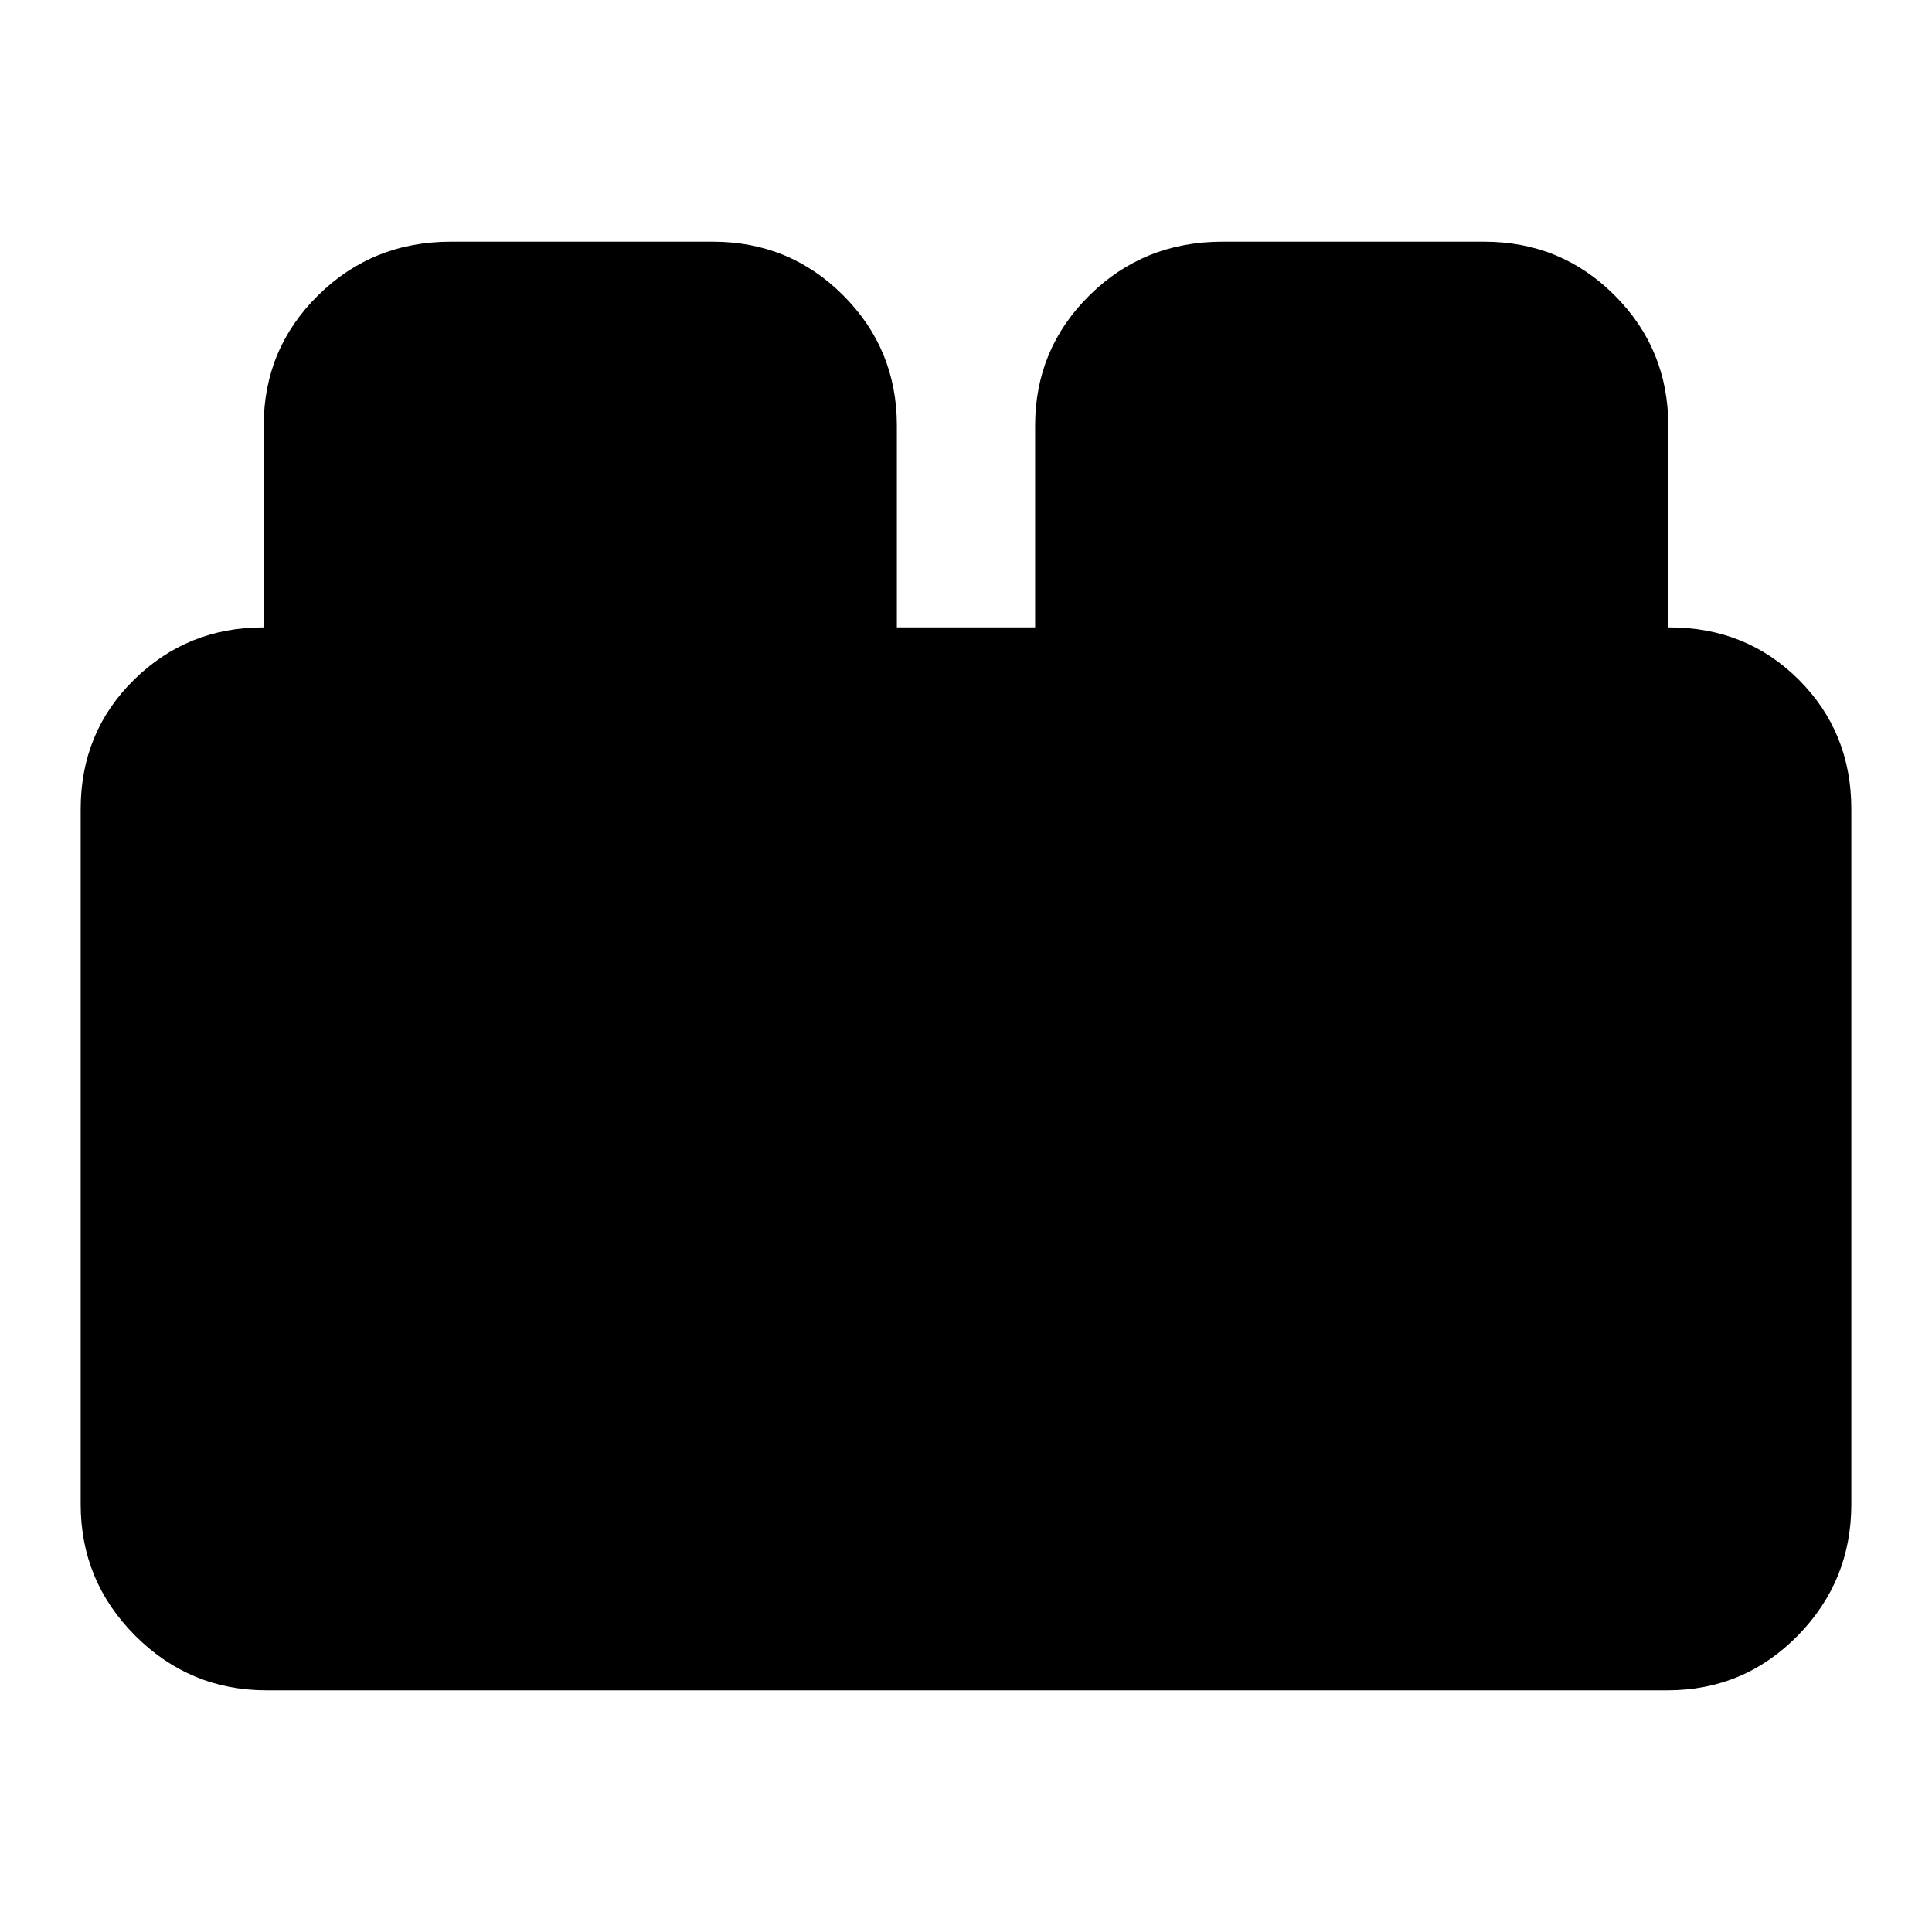 <svg xmlns="http://www.w3.org/2000/svg" height="24" viewBox="0 -960 960 960" width="24"><path d="M40.09-212.52v-345.44q0-38.19 26.46-64.24 26.47-26.06 64.28-26.06h.21v-100.22q0-38.1 27.01-64.76 27.01-26.67 65.99-26.67h130.18q38.1 0 64.76 26.67 26.67 26.66 26.67 64.76v100.22h68.7v-100.22q0-38.1 27-64.76 27.01-26.67 66-26.67h130.17q38.1 0 64.77 26.67 26.67 26.66 26.67 64.76v100.22h.65q38.19 0 64.25 26.06 26.05 26.05 26.05 64.24v345.44q0 38.18-26.67 65.31-26.66 27.12-64.76 27.12H132.52q-38.18 0-65.31-27.12-27.12-27.13-27.12-65.31Z"/></svg>